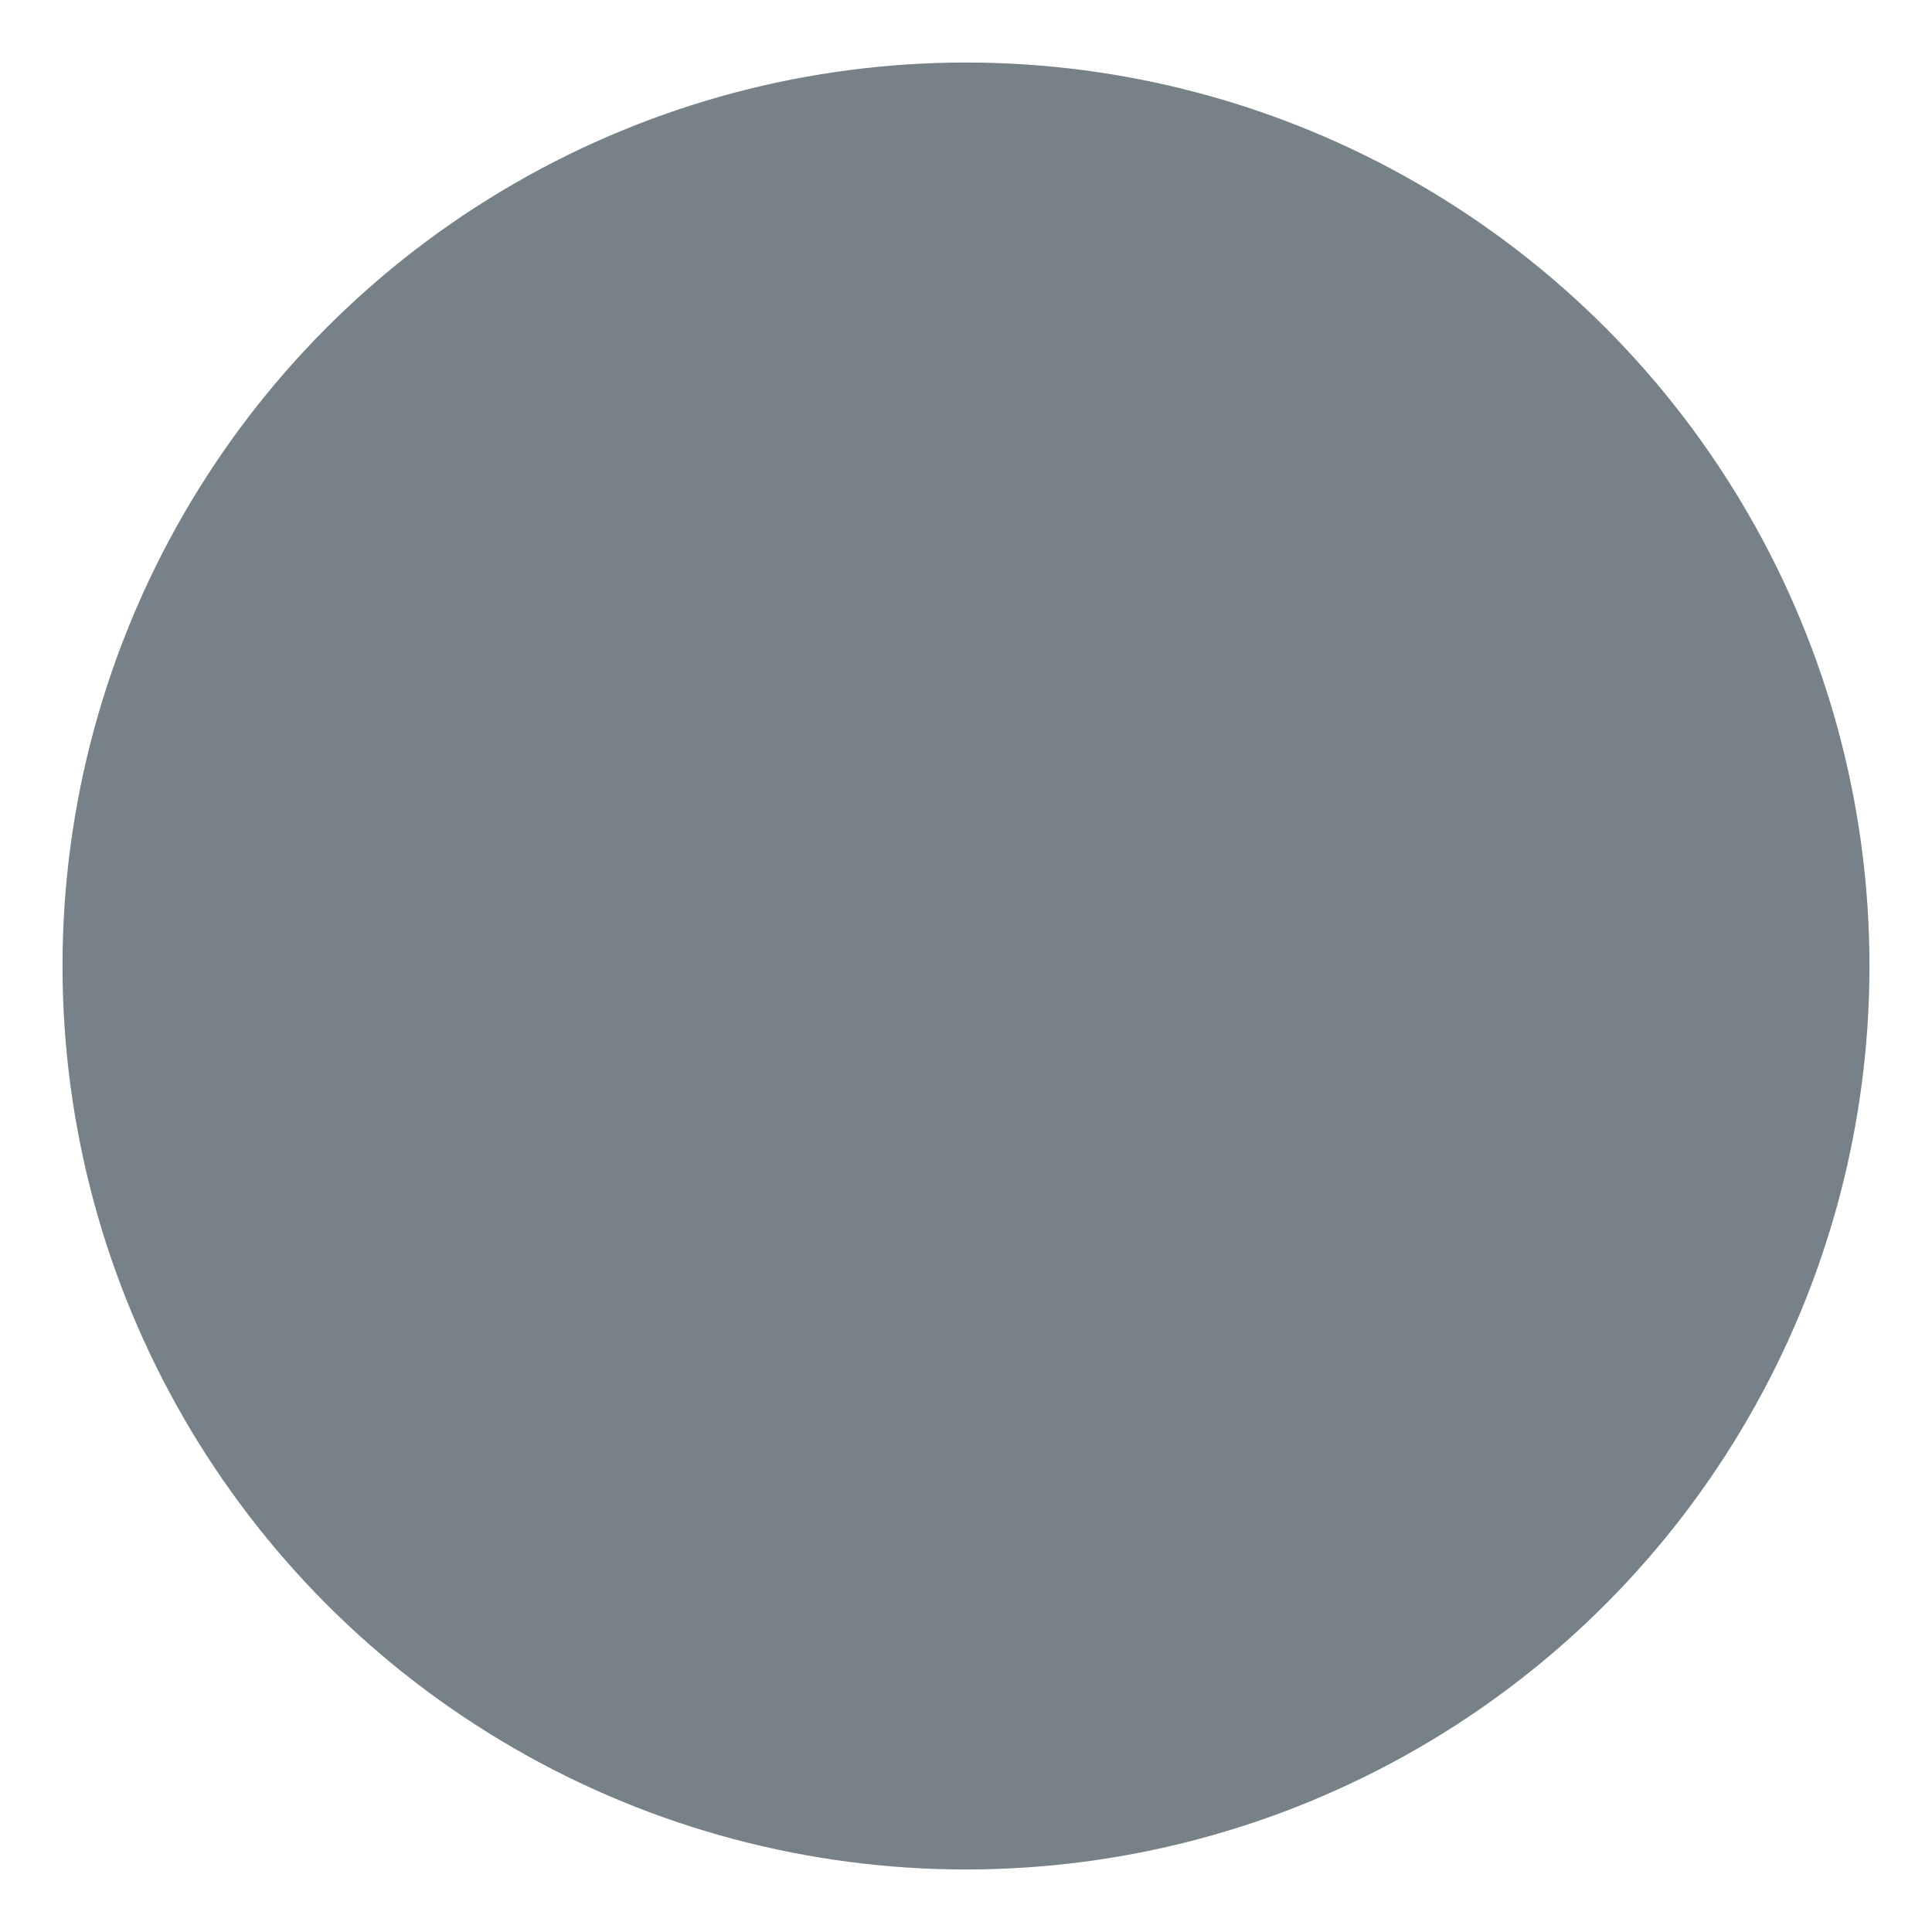 <?xml version="1.0" encoding="UTF-8" standalone="no"?>

<svg
   width="48"
   height="48"
   viewBox="0 0 12.7 12.7"
   version="1.1"
   xmlns:inkscape="http://www.inkscape.org/namespaces/inkscape"
   xmlns="http://www.w3.org/2000/svg"
   xmlns:svg="http://www.w3.org/2000/svg">

     
  <defs >
    <radialGradient id="gradient" x2="6.35" y2="6.35">
      <stop offset="20%" stop-color="#76818800" />
      <stop offset="100%" stop-color="#768188ff" />
    </radialGradient>
  </defs>
  <g
     inkscape:label="Calque 1"
     inkscape:groupmode="layer"
     id="layer1">
    <circle
       style="stroke-width:0.5;stroke:#768188;fill-rule:evenodd;fill:url(#gradient);"
       id="path31"
       cx="6.35"
       cy="6.35"
       r="5.689" />
  </g>
</svg>
